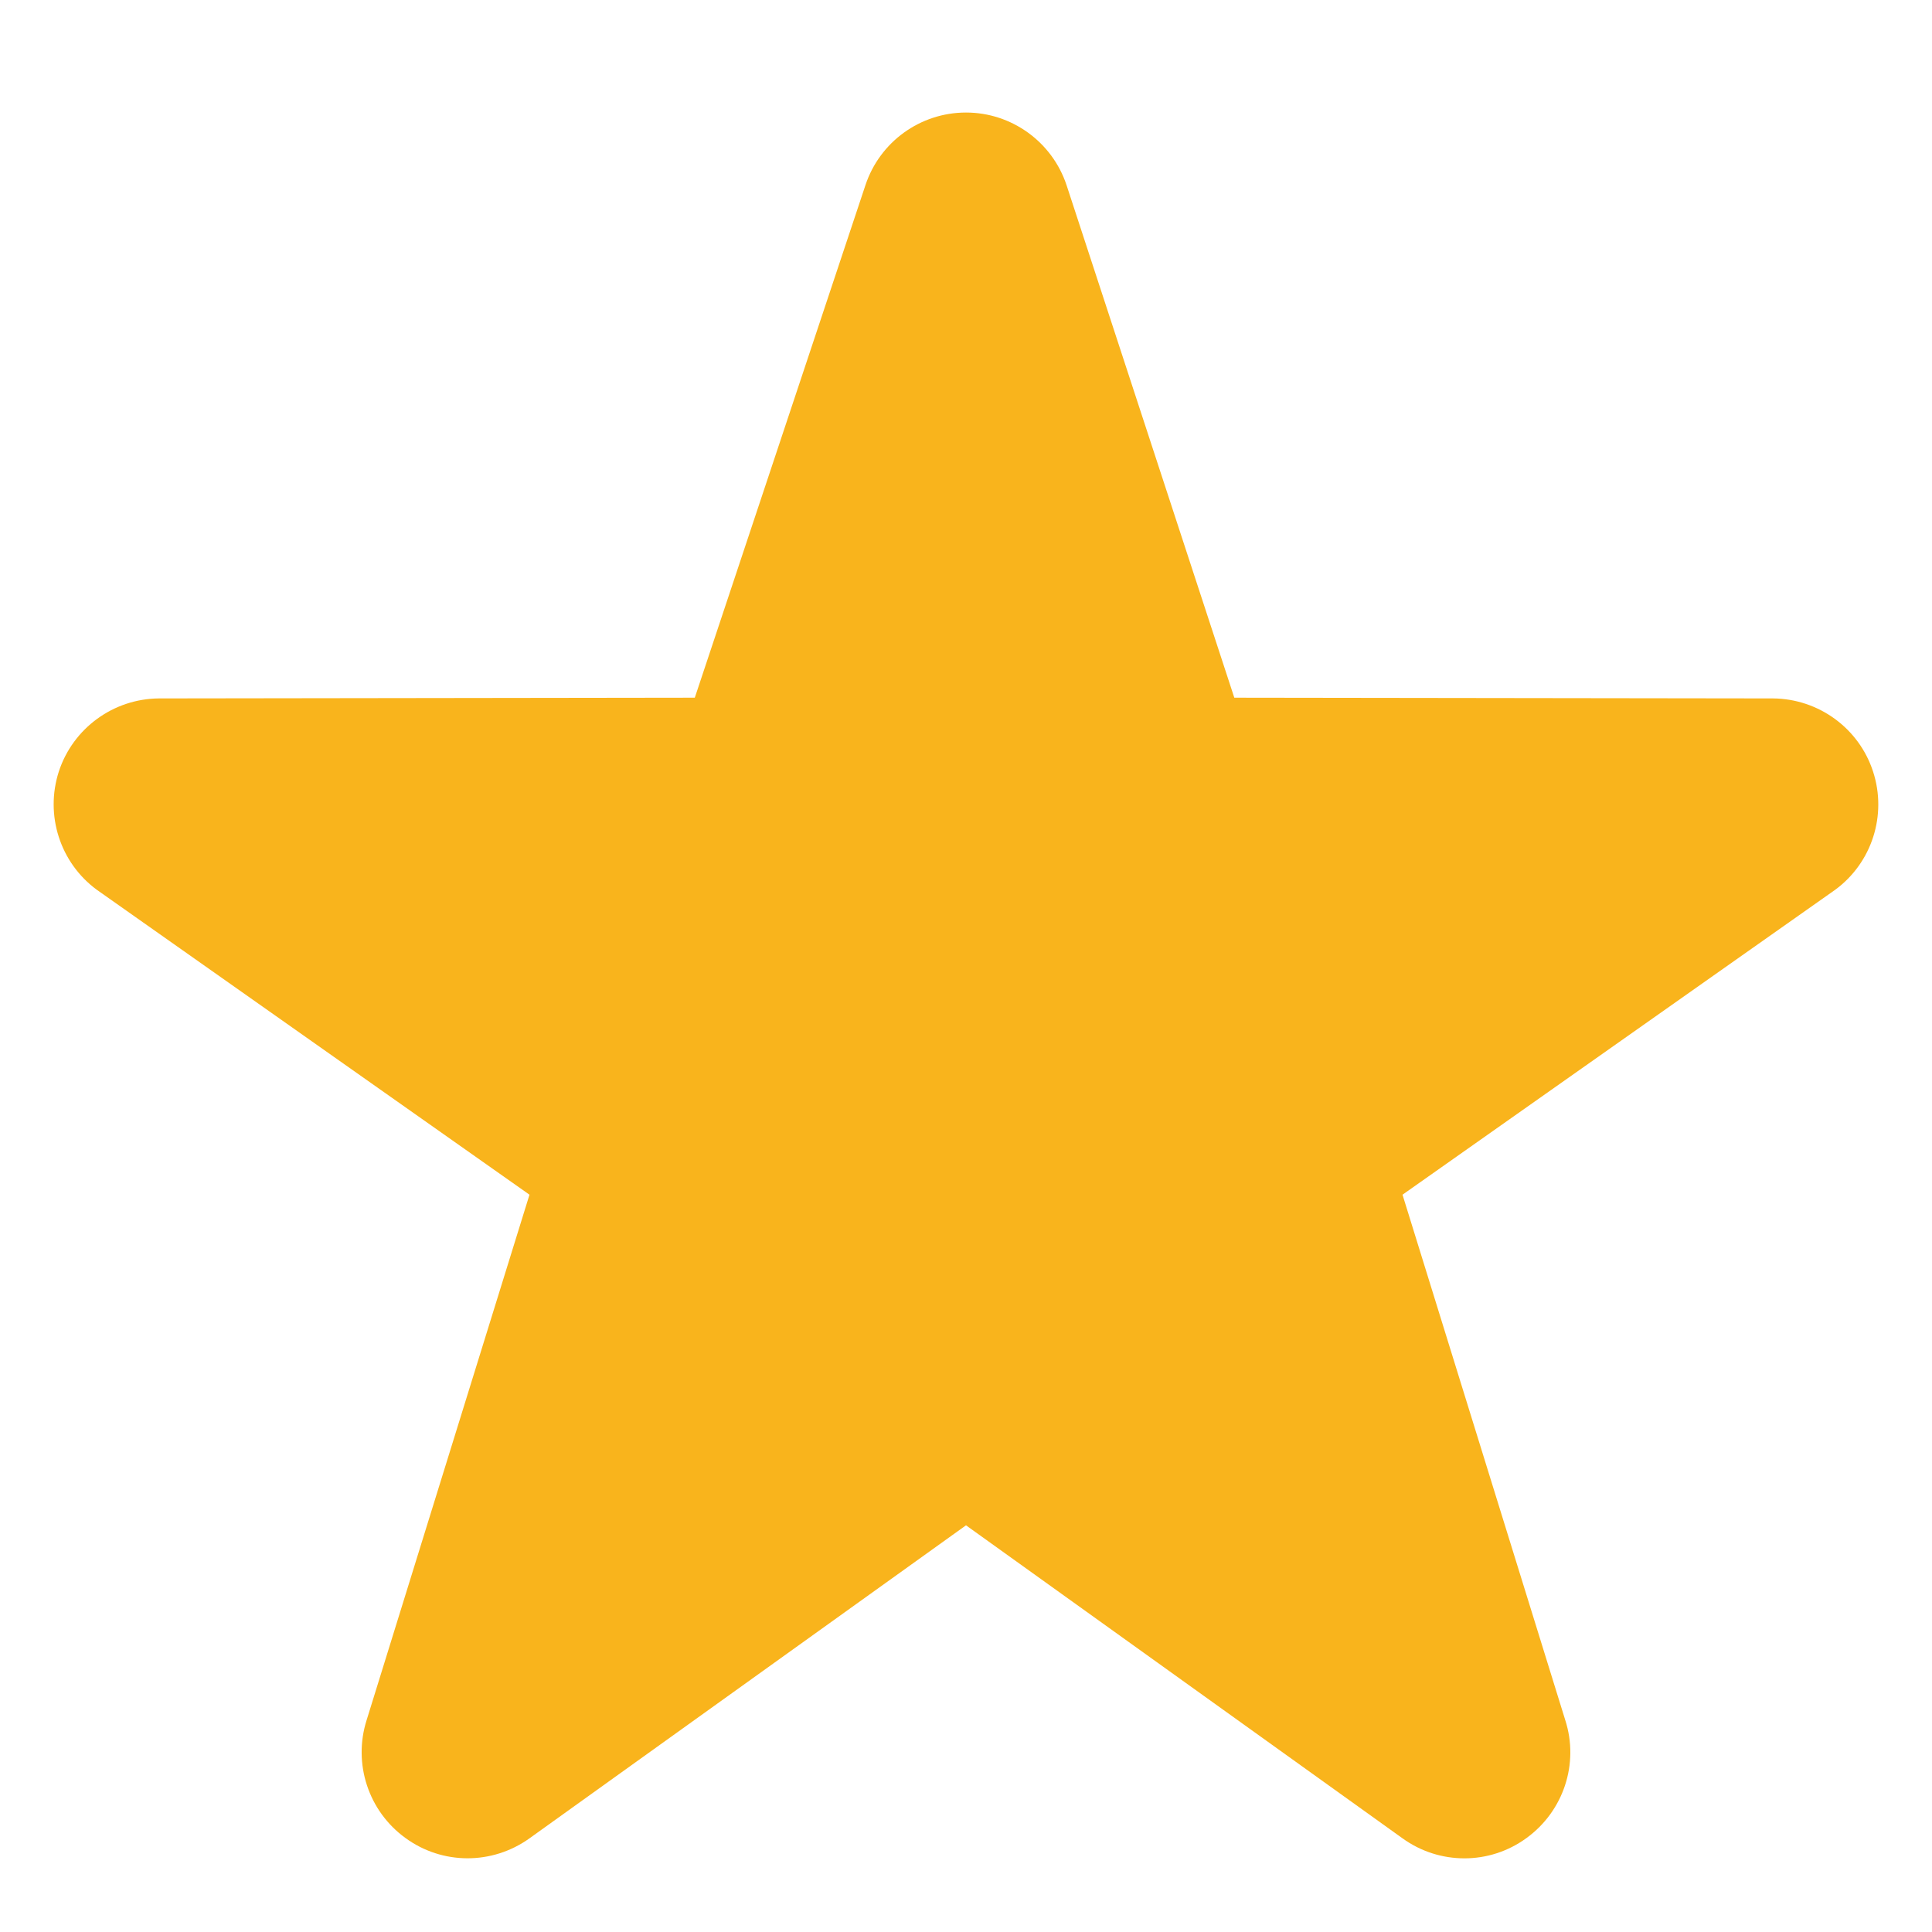 <svg width="16" height="16" viewBox="0 0 16 16" fill="none" xmlns="http://www.w3.org/2000/svg">
<path d="M12.128 15.39C11.948 15.39 11.769 15.335 11.616 15.225L8 12.632L4.384 15.225C4.076 15.445 3.663 15.445 3.357 15.221C3.051 14.999 2.922 14.606 3.036 14.246L4.385 9.894L0.802 7.369C0.497 7.145 0.371 6.75 0.487 6.39C0.604 6.031 0.939 5.787 1.316 5.784L5.754 5.778L7.167 1.534C7.286 1.174 7.622 0.932 8 0.932C8.378 0.932 8.714 1.175 8.833 1.534L10.222 5.778L14.683 5.784C15.062 5.787 15.396 6.032 15.512 6.39C15.629 6.75 15.503 7.145 15.198 7.369L11.615 9.894L12.963 14.246C13.079 14.606 12.948 14.999 12.643 15.221C12.489 15.334 12.308 15.39 12.128 15.39Z" fill="#F9B41C"/>
</svg>
